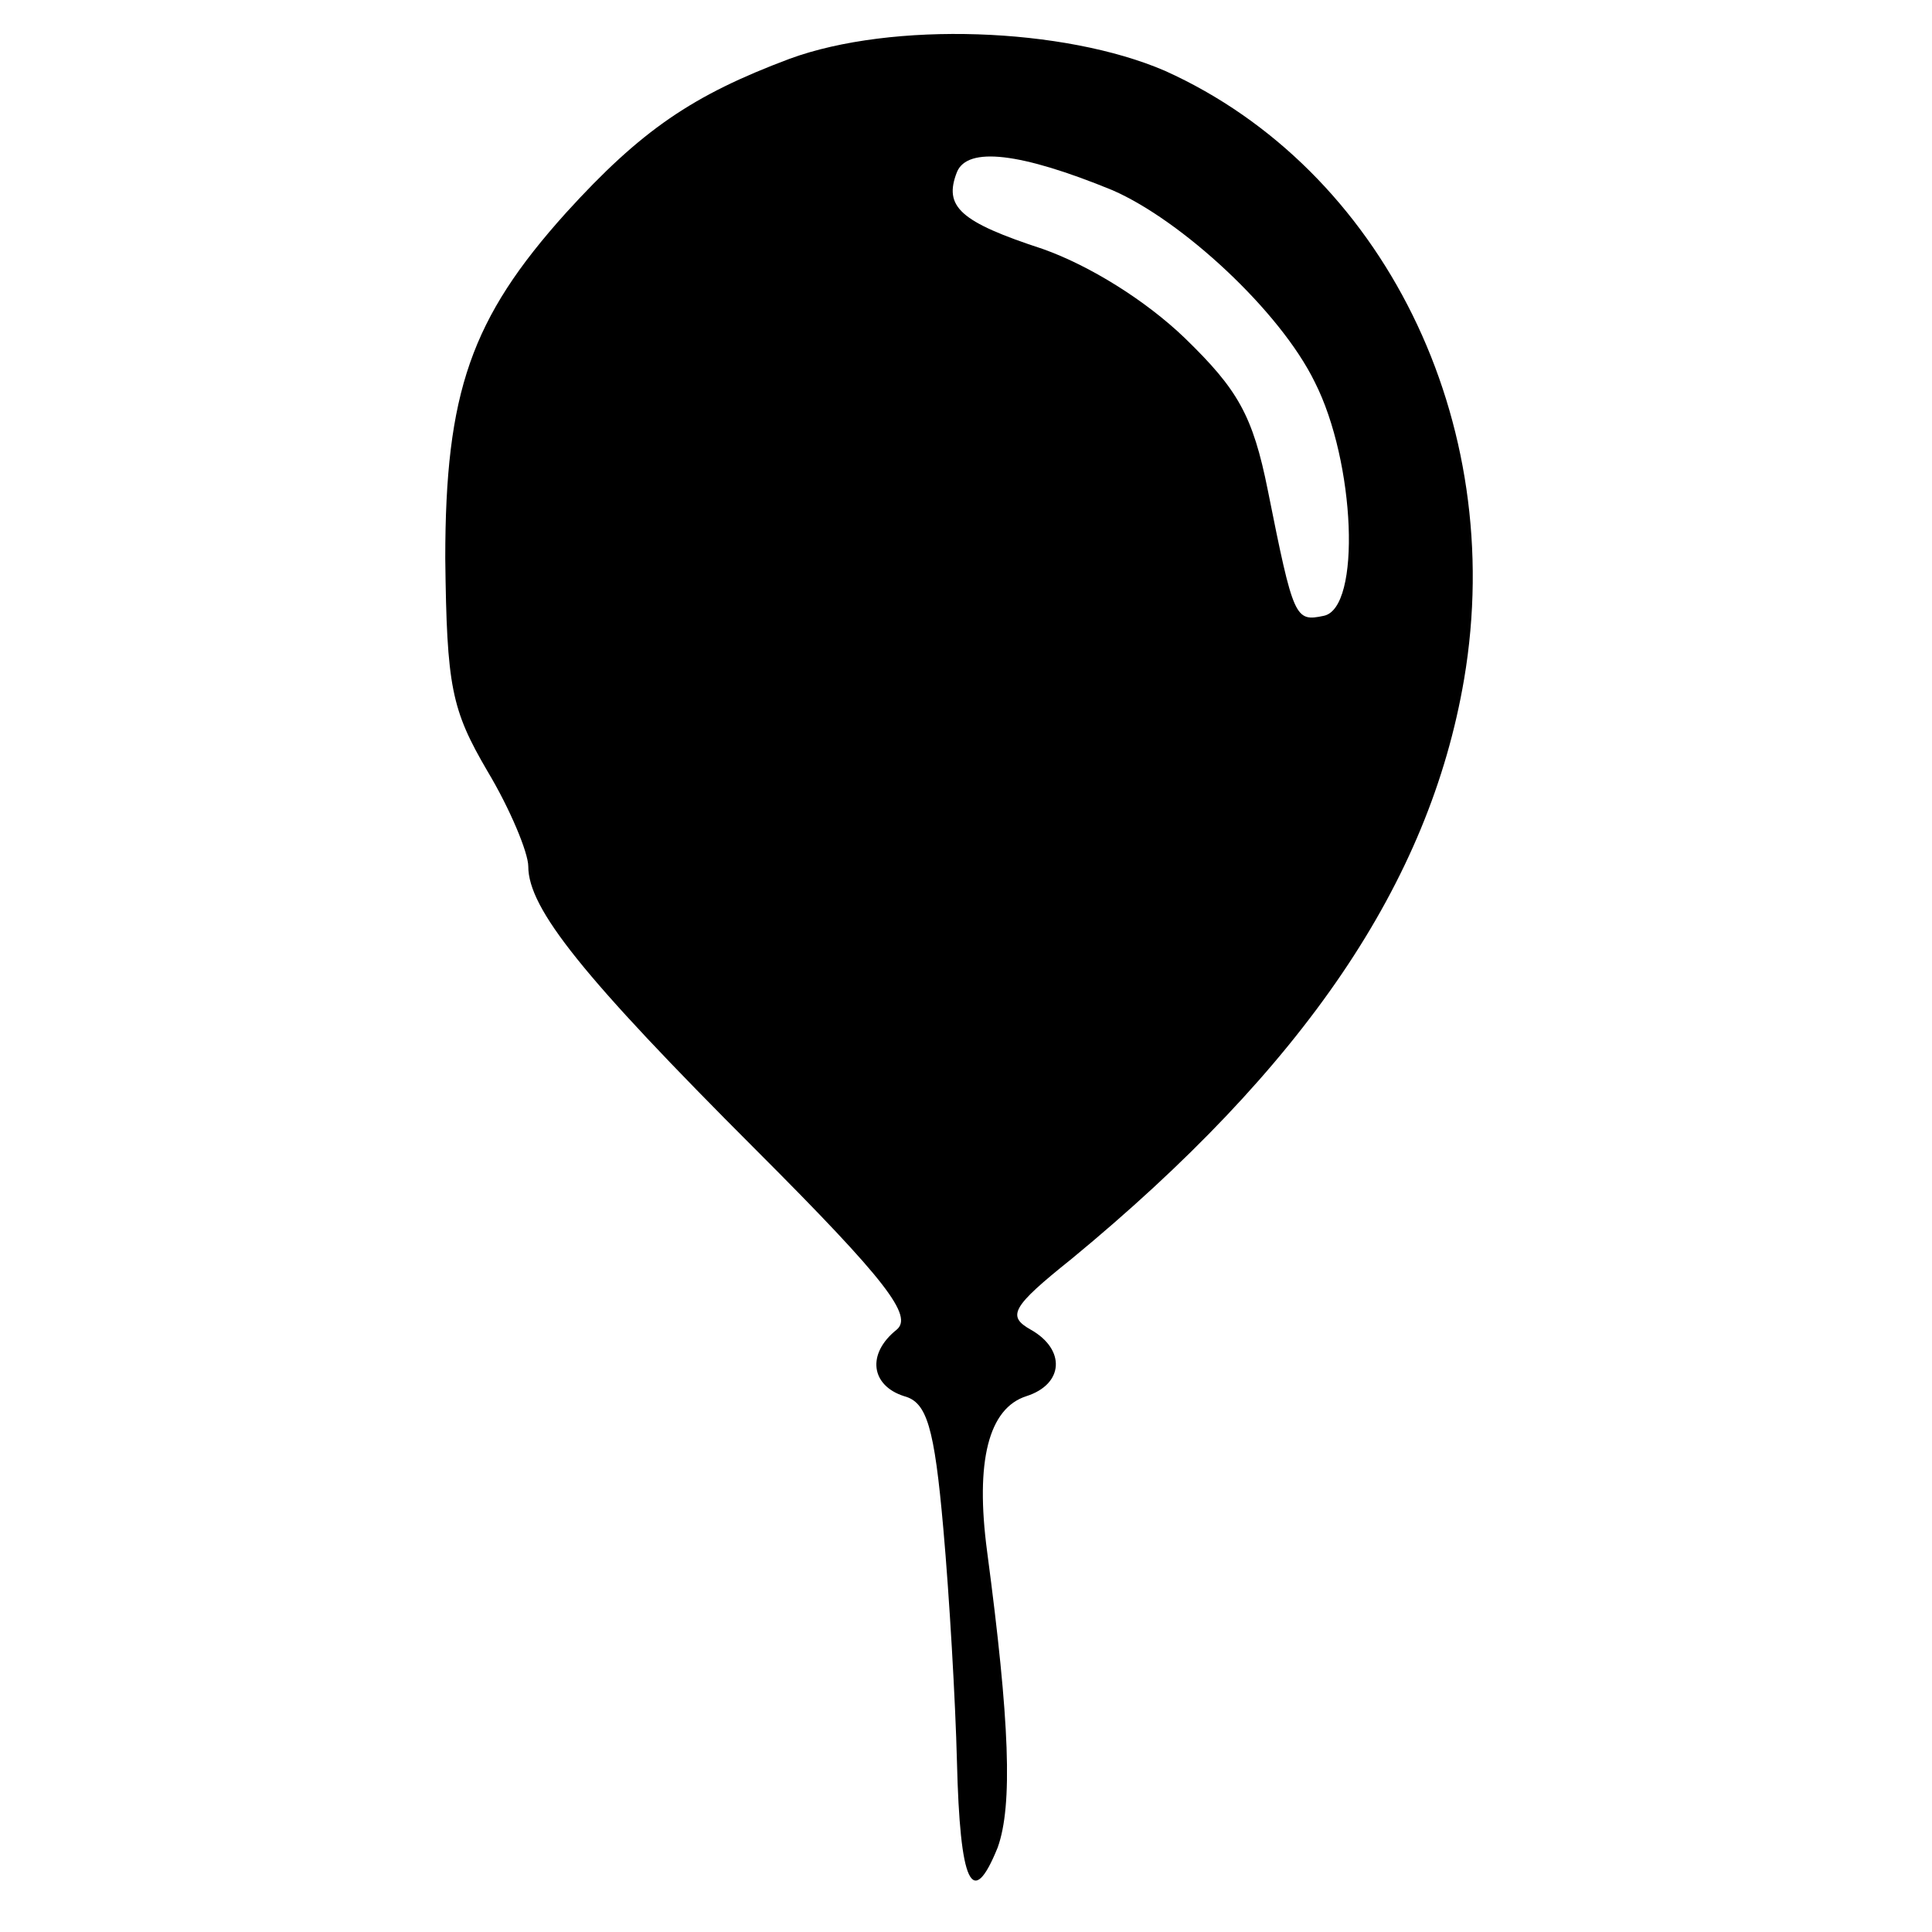 <?xml version="1.0" standalone="no"?>
<!DOCTYPE svg PUBLIC "-//W3C//DTD SVG 20010904//EN"
 "http://www.w3.org/TR/2001/REC-SVG-20010904/DTD/svg10.dtd">
<svg version="1.0" xmlns="http://www.w3.org/2000/svg"
 width="128pt" height="128pt" viewBox="0 0 128 128"
 preserveAspectRatio="xMidYMid meet">

<g transform="translate(0,128) scale(0.1,-0.1)"
fill="#000000" stroke="none">
<path d="M523 1241 c-64 -24 -98 -47 -148 -102 -63 -70 -80 -119 -80 -229 1
-85 4 -100 28 -141 15 -25 27 -54 27 -63 0 -28 36 -73 151 -188 87 -87 104
-110 93 -119 -20 -16 -17 -37 5 -44 15 -4 20 -20 26 -88 4 -45 8 -114 9 -154
2 -81 10 -99 27 -57 10 28 8 83 -7 196 -8 60 1 95 26 103 25 8 26 31 3 44 -16
9 -13 15 27 47 154 127 237 249 260 384 29 171 -54 338 -198 403 -67 29 -181
33 -249 8z m214 -87 c46 -20 111 -80 134 -127 27 -53 31 -150 6 -155 -19 -4
-20 -2 -37 83 -10 50 -20 67 -55 101 -26 25 -63 48 -94 59 -55 18 -66 28 -57
51 7 17 42 13 103 -12z"/>
</g>
</svg>
